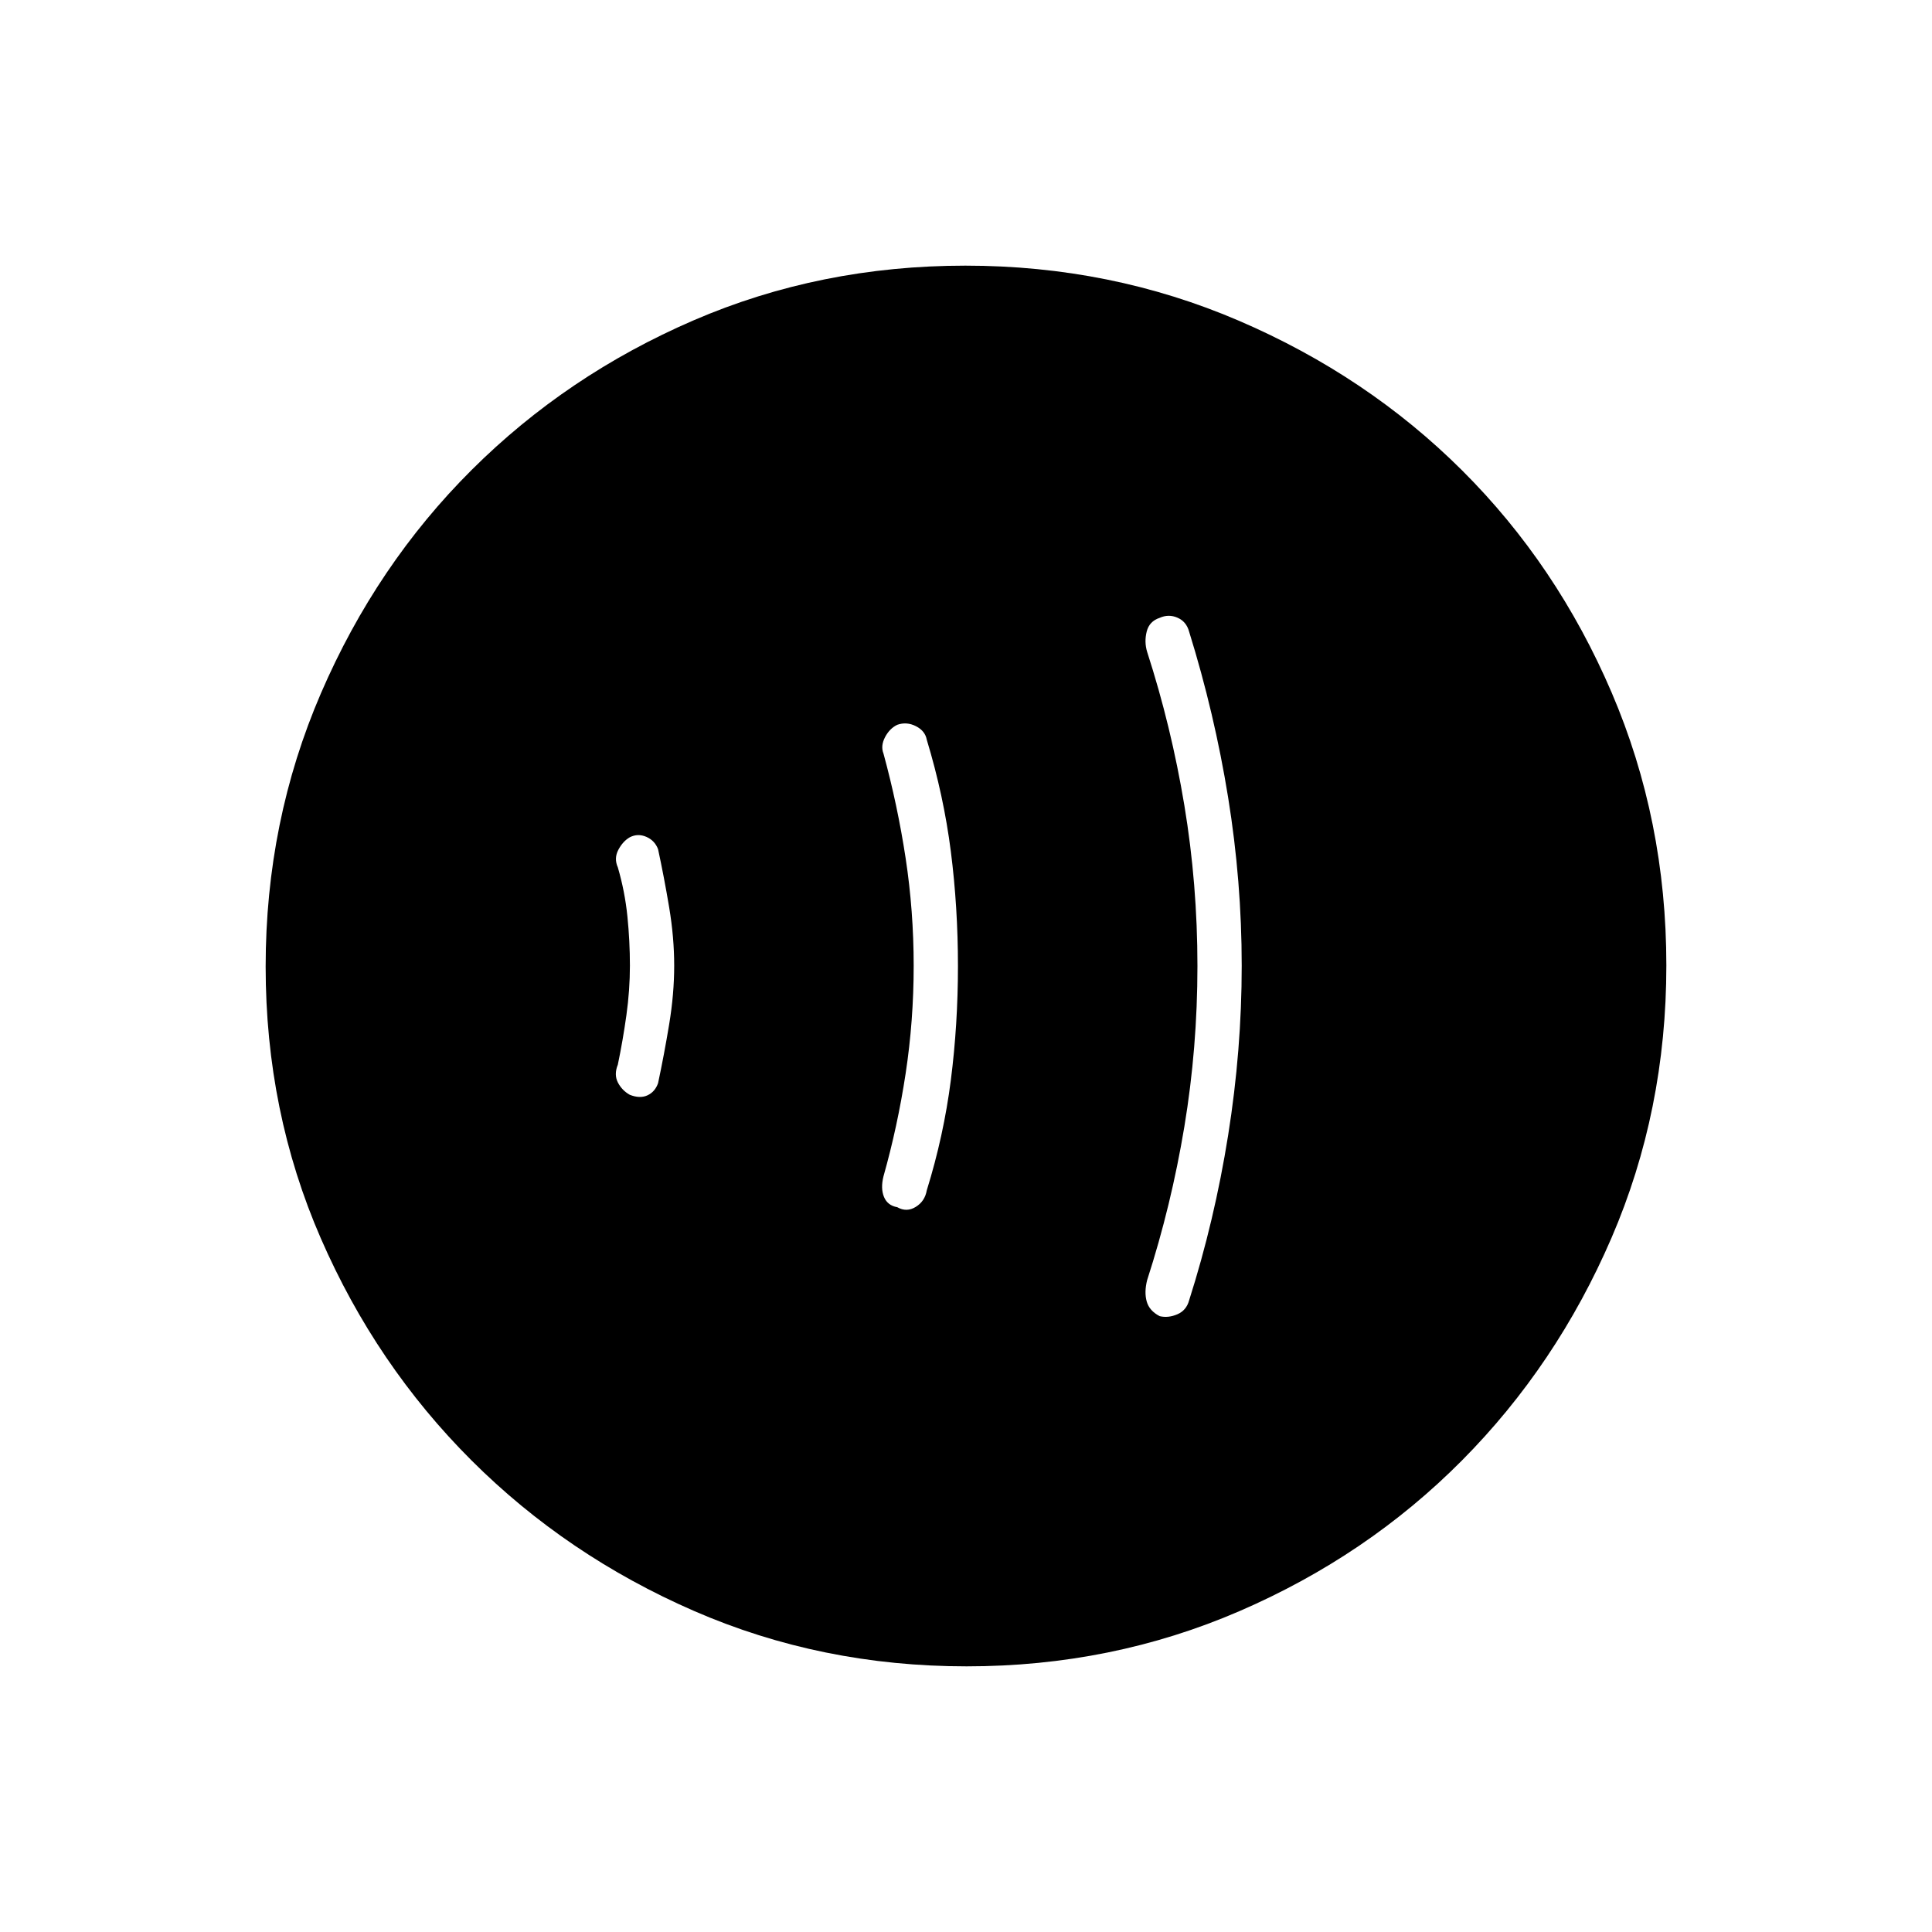 <svg xmlns="http://www.w3.org/2000/svg" height="48" viewBox="0 -960 960 960" width="48"><path d="M313-480.19q0 12.19-1.75 24.69Q309.5-443 307-431q-2 4.96.03 8.9 2.04 3.93 5.91 6.1 5.05 2 8.81.25 3.75-1.75 5.25-6.07 3-14.08 5.5-29.17 2.5-15.08 2.5-29.17 0-14.09-2.5-29Q330-524.08 327-538q-1.62-4.33-5.82-6.17-4.19-1.83-8.18.17-3.5 2-5.75 6.27-2.25 4.26-.25 8.73 3.5 12 4.75 24.31 1.25 12.31 1.25 24.5Zm141 .12q0 27.26-4 53.53-4 26.26-11 51.04-1.5 6 .25 10.25t6.59 5.1q4.66 2.65 9.19-.15 4.53-2.79 5.47-8.2 8.44-27.2 11.97-54.83 3.53-27.62 3.53-56.66 0-29.18-3.53-56.89t-11.97-55.57q-.81-4.39-5.4-6.72-4.6-2.33-9.26-.68-3.84 1.85-6.09 6.18-2.25 4.32-.75 8.13 7 25.68 11 51.95 4 26.27 4 53.52Zm141 .07q0 40.66-6.5 79.83T570-323.89q-1.5 5.94-.21 10.57 1.28 4.63 6.46 7.32 4.25 1 8.75-.93 4.5-1.92 5.86-6.92 12.64-39.65 19.39-82.03t6.75-84.25q0-41.87-6.75-83.62-6.75-41.75-19.39-82.4-1.36-5-5.77-6.92-4.41-1.93-8.84.07-5.18 1.69-6.46 6.82-1.29 5.13.21 10.07 12 37.11 18.5 76.28T595-480ZM480.3-132q-72.21 0-135.43-27.52-63.22-27.53-110.62-74.85-47.4-47.33-74.82-110.26Q132-407.57 132-479.7q0-72.21 27.52-135.93 27.53-63.72 74.85-110.87 47.33-47.15 110.26-74.32Q407.57-828 479.7-828q72.21 0 135.94 27.39 63.72 27.39 110.87 74.35 47.14 46.96 74.31 110.39Q828-552.43 828-480.3q0 72.21-27.27 135.43-27.28 63.22-74.35 110.62-47.08 47.4-110.51 74.82Q552.43-132 480.3-132Z"/></svg>